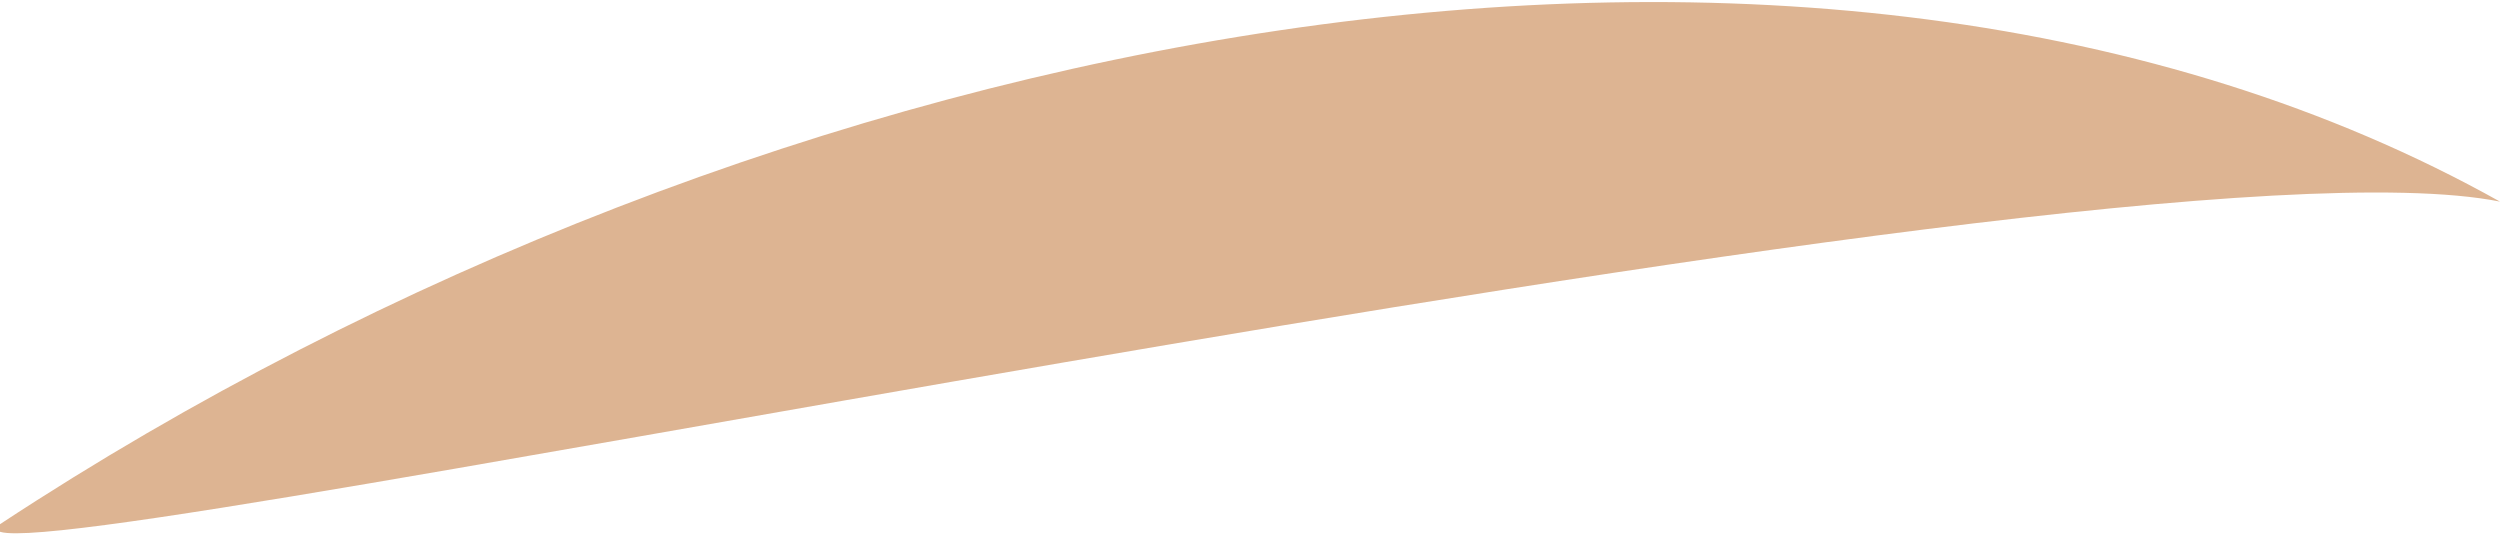 <!-- Generator: Adobe Illustrator 19.1.0, SVG Export Plug-In  -->
<svg version="1.1"
	 xmlns="http://www.w3.org/2000/svg" xmlns:xlink="http://www.w3.org/1999/xlink" xmlns:a="http://ns.adobe.com/AdobeSVGViewerExtensions/3.0/"
	 x="0px" y="0px" width="12.4px" height="2.7px" viewBox="0 0 12.4 2.7" style="enable-background:new 0 0 12.4 2.7;"
	 xml:space="preserve">
<style type="text/css">
	.st0{fill:#DDB492;}
</style>
<defs>
</defs>
<path id="XMLID_1_" class="st0" d="M0,2.6C-0.5,3,10.4,0.6,12.4,1C9-0.9,3.8,0.1,0,2.6z"/>
</svg>
